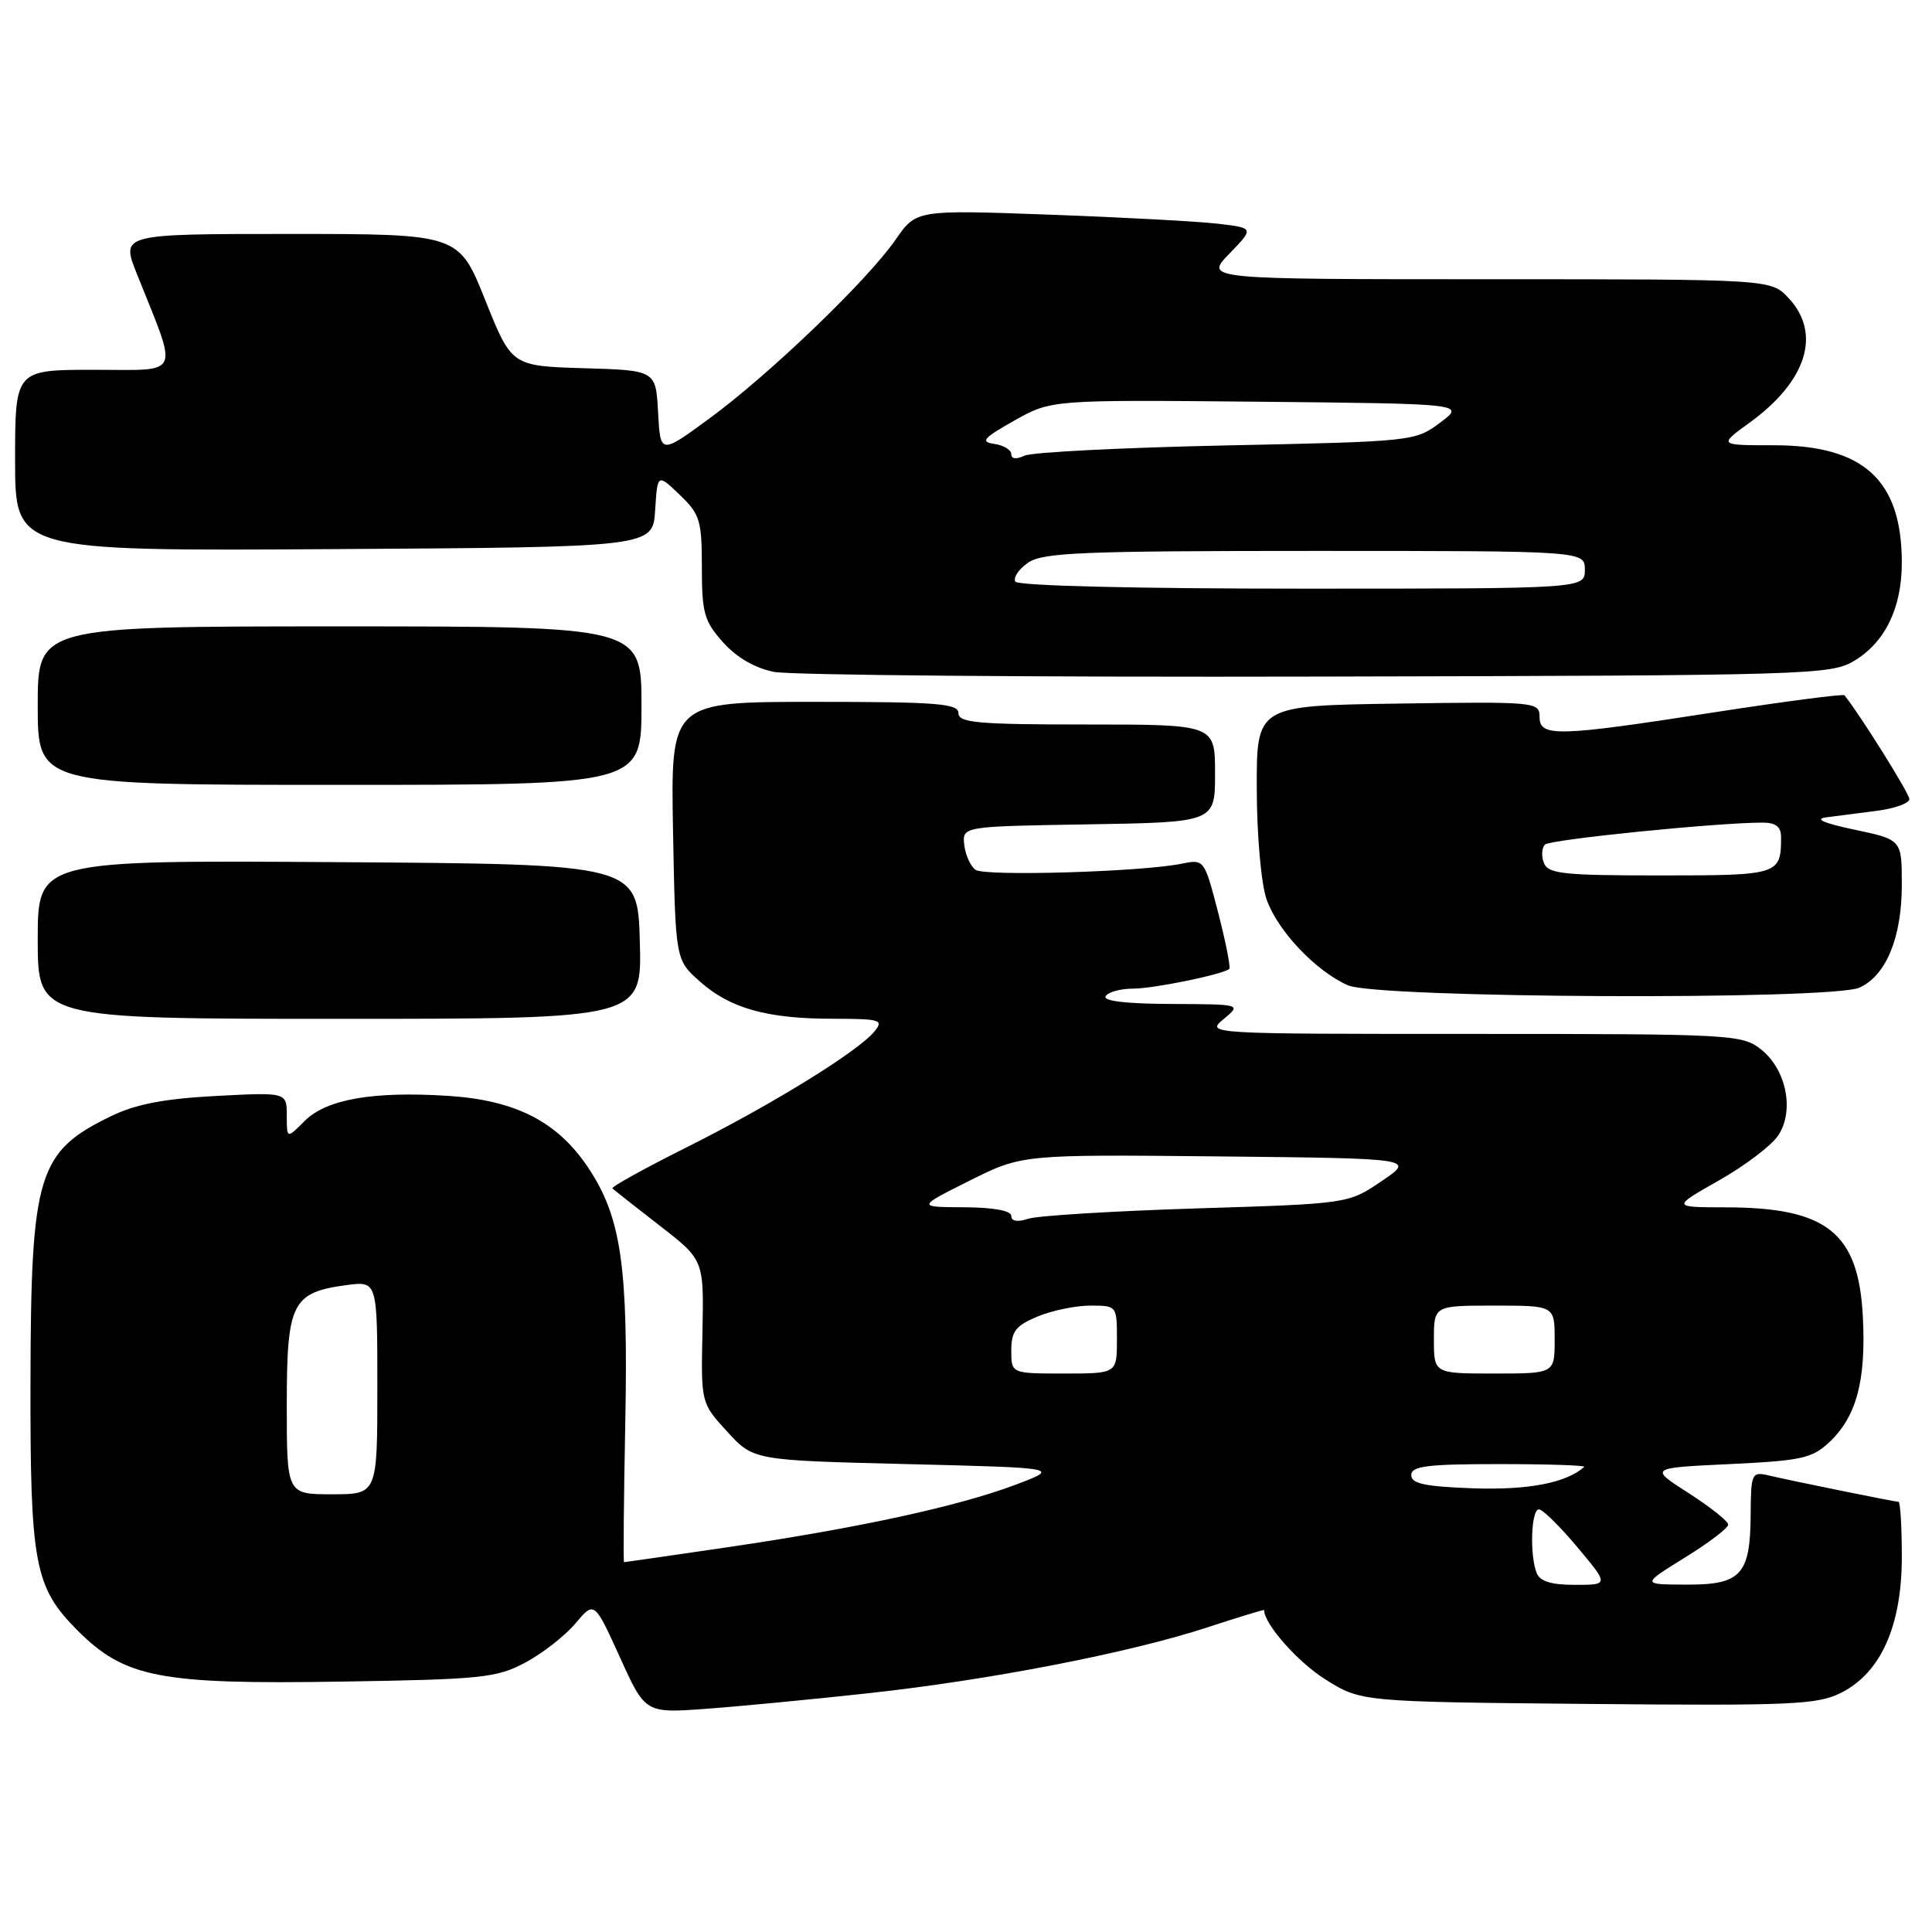 <?xml version="1.0" encoding="UTF-8" standalone="no"?>
<!DOCTYPE svg PUBLIC "-//W3C//DTD SVG 1.1//EN" "http://www.w3.org/Graphics/SVG/1.1/DTD/svg11.dtd" >
<svg xmlns="http://www.w3.org/2000/svg" xmlns:xlink="http://www.w3.org/1999/xlink" version="1.1" viewBox="0 0 256 256">
 <g >
 <path fill="currentColor"
d=" M 115.00 224.37 C 131.08 222.62 149.65 219.02 160.00 215.63 C 164.12 214.28 167.50 213.25 167.50 213.34 C 167.50 215.18 171.93 220.20 175.57 222.50 C 180.34 225.50 180.34 225.50 210.42 225.78 C 237.61 226.03 240.84 225.88 244.00 224.28 C 249.24 221.62 252.00 215.41 252.00 206.29 C 252.00 202.28 251.80 199.00 251.57 199.00 C 251.07 199.00 237.69 196.28 234.25 195.48 C 232.12 194.99 232.00 195.27 231.97 200.73 C 231.92 208.68 230.69 210.01 223.39 209.97 C 217.50 209.95 217.50 209.95 223.25 206.39 C 226.41 204.44 229.00 202.47 229.00 202.02 C 229.00 201.58 226.64 199.70 223.76 197.85 C 218.52 194.50 218.52 194.50 229.18 194.00 C 238.68 193.55 240.12 193.24 242.39 191.10 C 245.99 187.72 247.27 182.97 246.84 174.51 C 246.28 163.36 242.11 160.01 228.78 159.98 C 221.50 159.97 221.50 159.97 227.77 156.41 C 231.22 154.46 234.76 151.77 235.64 150.43 C 237.80 147.13 236.69 141.69 233.33 139.04 C 230.82 137.07 229.47 137.00 195.25 137.00 C 159.84 137.00 159.78 137.00 162.14 135.03 C 164.50 133.07 164.50 133.07 155.19 133.03 C 149.25 133.01 146.11 132.64 146.50 132.00 C 146.84 131.45 148.47 131.00 150.12 131.00 C 152.87 131.00 161.98 129.13 162.88 128.39 C 163.09 128.21 162.43 124.87 161.42 120.95 C 159.57 113.84 159.57 113.84 156.54 114.45 C 151.26 115.53 130.55 116.14 129.27 115.26 C 128.60 114.79 127.93 113.31 127.77 111.96 C 127.50 109.50 127.50 109.50 144.25 109.23 C 161.00 108.95 161.00 108.95 161.00 102.48 C 161.00 96.00 161.00 96.00 144.00 96.00 C 129.56 96.00 127.00 95.77 127.00 94.50 C 127.00 93.22 124.21 93.00 107.93 93.00 C 88.87 93.00 88.87 93.00 89.18 110.08 C 89.50 127.17 89.50 127.17 92.70 130.02 C 96.71 133.61 101.61 134.99 110.37 134.99 C 116.68 135.00 117.13 135.14 115.87 136.67 C 113.69 139.33 102.39 146.30 91.15 151.94 C 85.45 154.79 80.95 157.28 81.15 157.47 C 81.34 157.66 84.15 159.87 87.38 162.38 C 93.27 166.94 93.27 166.94 93.08 176.42 C 92.88 185.90 92.88 185.90 96.36 189.70 C 99.84 193.50 99.84 193.50 120.17 194.00 C 140.50 194.50 140.50 194.50 134.50 196.76 C 126.91 199.61 113.79 202.46 96.45 205.01 C 88.99 206.10 82.80 207.00 82.69 207.00 C 82.58 207.00 82.65 198.75 82.85 188.67 C 83.26 167.84 82.33 161.35 77.99 154.80 C 73.92 148.65 68.37 145.79 59.41 145.21 C 49.42 144.57 43.26 145.65 40.37 148.53 C 38.00 150.91 38.00 150.91 38.00 147.82 C 38.00 144.73 38.00 144.73 28.62 145.22 C 21.80 145.58 18.01 146.30 14.75 147.88 C 5.00 152.60 4.10 155.53 4.04 182.88 C 3.99 207.31 4.56 210.33 10.30 216.07 C 16.55 222.31 21.18 223.21 45.26 222.82 C 63.87 222.53 65.83 222.32 69.62 220.29 C 71.89 219.08 74.87 216.75 76.25 215.11 C 78.75 212.14 78.75 212.14 82.13 219.57 C 85.50 227.01 85.50 227.01 93.50 226.43 C 97.90 226.11 107.58 225.18 115.00 224.37 Z  M 84.78 124.75 C 84.50 114.50 84.50 114.50 44.75 114.24 C 5.00 113.98 5.00 113.98 5.00 124.49 C 5.00 135.00 5.00 135.00 45.03 135.00 C 85.07 135.00 85.07 135.00 84.78 124.75 Z  M 246.40 130.86 C 249.93 129.26 252.00 124.21 252.00 117.23 C 252.00 111.26 252.00 111.26 245.75 109.94 C 241.63 109.07 240.35 108.51 242.00 108.30 C 243.38 108.12 246.41 107.73 248.75 107.43 C 251.09 107.12 253.00 106.43 253.00 105.88 C 253.00 105.14 246.50 94.74 244.40 92.13 C 244.23 91.93 236.49 92.94 227.19 94.38 C 206.25 97.63 204.00 97.68 204.00 94.98 C 204.00 93.01 203.49 92.96 185.25 93.23 C 166.50 93.50 166.50 93.50 166.53 104.50 C 166.54 110.72 167.11 117.09 167.82 119.15 C 169.27 123.32 174.33 128.67 178.61 130.56 C 182.51 132.28 242.70 132.55 246.40 130.86 Z  M 85.00 93.50 C 85.00 83.00 85.00 83.00 45.00 83.00 C 5.00 83.00 5.00 83.00 5.00 93.50 C 5.00 104.00 5.00 104.00 45.00 104.00 C 85.00 104.00 85.00 104.00 85.00 93.50 Z  M 245.73 87.54 C 249.80 85.08 252.00 80.53 252.00 74.57 C 252.00 63.64 246.98 59.01 235.10 59.00 C 227.70 59.00 227.70 59.00 231.81 56.02 C 239.42 50.51 241.40 44.18 236.98 39.48 C 234.65 37.00 234.65 37.00 197.13 37.00 C 159.61 37.00 159.61 37.00 162.90 33.61 C 166.19 30.21 166.19 30.21 161.34 29.64 C 158.68 29.33 148.60 28.79 138.95 28.44 C 121.41 27.80 121.41 27.80 118.66 31.77 C 114.93 37.16 101.95 49.62 94.00 55.45 C 87.50 60.22 87.50 60.22 87.20 54.64 C 86.90 49.07 86.90 49.07 77.35 48.79 C 67.79 48.50 67.79 48.50 64.29 39.75 C 60.79 31.00 60.79 31.00 38.41 31.00 C 16.03 31.00 16.03 31.00 18.12 36.25 C 23.68 50.17 24.20 49.00 12.46 49.00 C 2.00 49.00 2.00 49.00 2.00 61.01 C 2.00 73.02 2.00 73.02 44.25 72.76 C 86.50 72.50 86.50 72.50 86.81 67.62 C 87.12 62.74 87.12 62.74 90.06 65.56 C 92.75 68.13 93.00 68.96 93.00 75.17 C 93.00 81.21 93.31 82.32 95.81 85.11 C 97.59 87.11 100.05 88.54 102.56 89.03 C 104.73 89.46 137.10 89.74 174.50 89.65 C 240.07 89.51 242.62 89.43 245.73 87.54 Z  M 203.61 208.42 C 202.67 205.99 202.89 200.00 203.91 200.00 C 204.41 200.00 206.70 202.25 209.00 205.00 C 213.19 210.00 213.19 210.00 208.70 210.00 C 205.53 210.00 204.04 209.54 203.61 208.42 Z  M 38.00 186.15 C 38.00 172.62 38.68 171.26 45.92 170.28 C 50.00 169.74 50.00 169.74 50.00 183.87 C 50.00 198.00 50.00 198.00 44.00 198.00 C 38.00 198.00 38.00 198.00 38.00 186.15 Z  M 195.25 197.21 C 188.82 196.98 187.00 196.60 187.00 195.46 C 187.00 194.26 189.11 194.00 198.67 194.00 C 205.08 194.00 210.15 194.17 209.92 194.37 C 207.55 196.49 202.50 197.46 195.25 197.21 Z  M 134.00 178.95 C 134.00 176.41 134.59 175.65 137.47 174.45 C 139.38 173.65 142.53 173.00 144.47 173.00 C 147.99 173.00 148.00 173.02 148.00 177.50 C 148.00 182.00 148.00 182.00 141.00 182.00 C 134.00 182.00 134.00 182.00 134.00 178.95 Z  M 190.00 177.50 C 190.00 173.00 190.00 173.00 198.00 173.00 C 206.00 173.00 206.00 173.00 206.00 177.50 C 206.00 182.00 206.00 182.00 198.00 182.00 C 190.00 182.00 190.00 182.00 190.00 177.50 Z  M 134.00 161.12 C 134.00 160.42 131.67 159.99 127.75 159.97 C 121.50 159.94 121.50 159.94 128.46 156.45 C 135.43 152.97 135.43 152.97 161.46 153.23 C 187.50 153.50 187.50 153.50 183.08 156.50 C 178.66 159.50 178.66 159.50 158.58 160.12 C 147.54 160.47 137.49 161.08 136.25 161.49 C 134.82 161.96 134.00 161.83 134.00 161.12 Z  M 204.57 114.33 C 204.22 113.42 204.29 112.33 204.72 111.91 C 205.42 111.23 227.54 109.00 233.55 109.00 C 235.30 109.00 236.00 109.55 236.00 110.92 C 236.00 115.92 235.73 116.00 220.00 116.00 C 207.12 116.00 205.13 115.79 204.57 114.33 Z  M 134.54 77.07 C 134.23 76.56 134.97 75.43 136.21 74.57 C 138.14 73.21 143.35 73.00 174.22 73.00 C 210.00 73.00 210.00 73.00 210.00 75.50 C 210.00 78.00 210.00 78.00 172.56 78.00 C 150.51 78.00 134.88 77.62 134.54 77.07 Z  M 134.00 60.18 C 134.00 59.61 132.99 59.00 131.75 58.82 C 129.86 58.55 130.27 58.06 134.40 55.73 C 139.31 52.97 139.31 52.97 166.74 53.23 C 194.17 53.50 194.17 53.50 190.83 56.00 C 187.54 58.47 187.23 58.51 162.50 59.02 C 148.75 59.31 136.71 59.92 135.75 60.38 C 134.67 60.89 134.00 60.82 134.00 60.18 Z "/>
</g>
</svg>